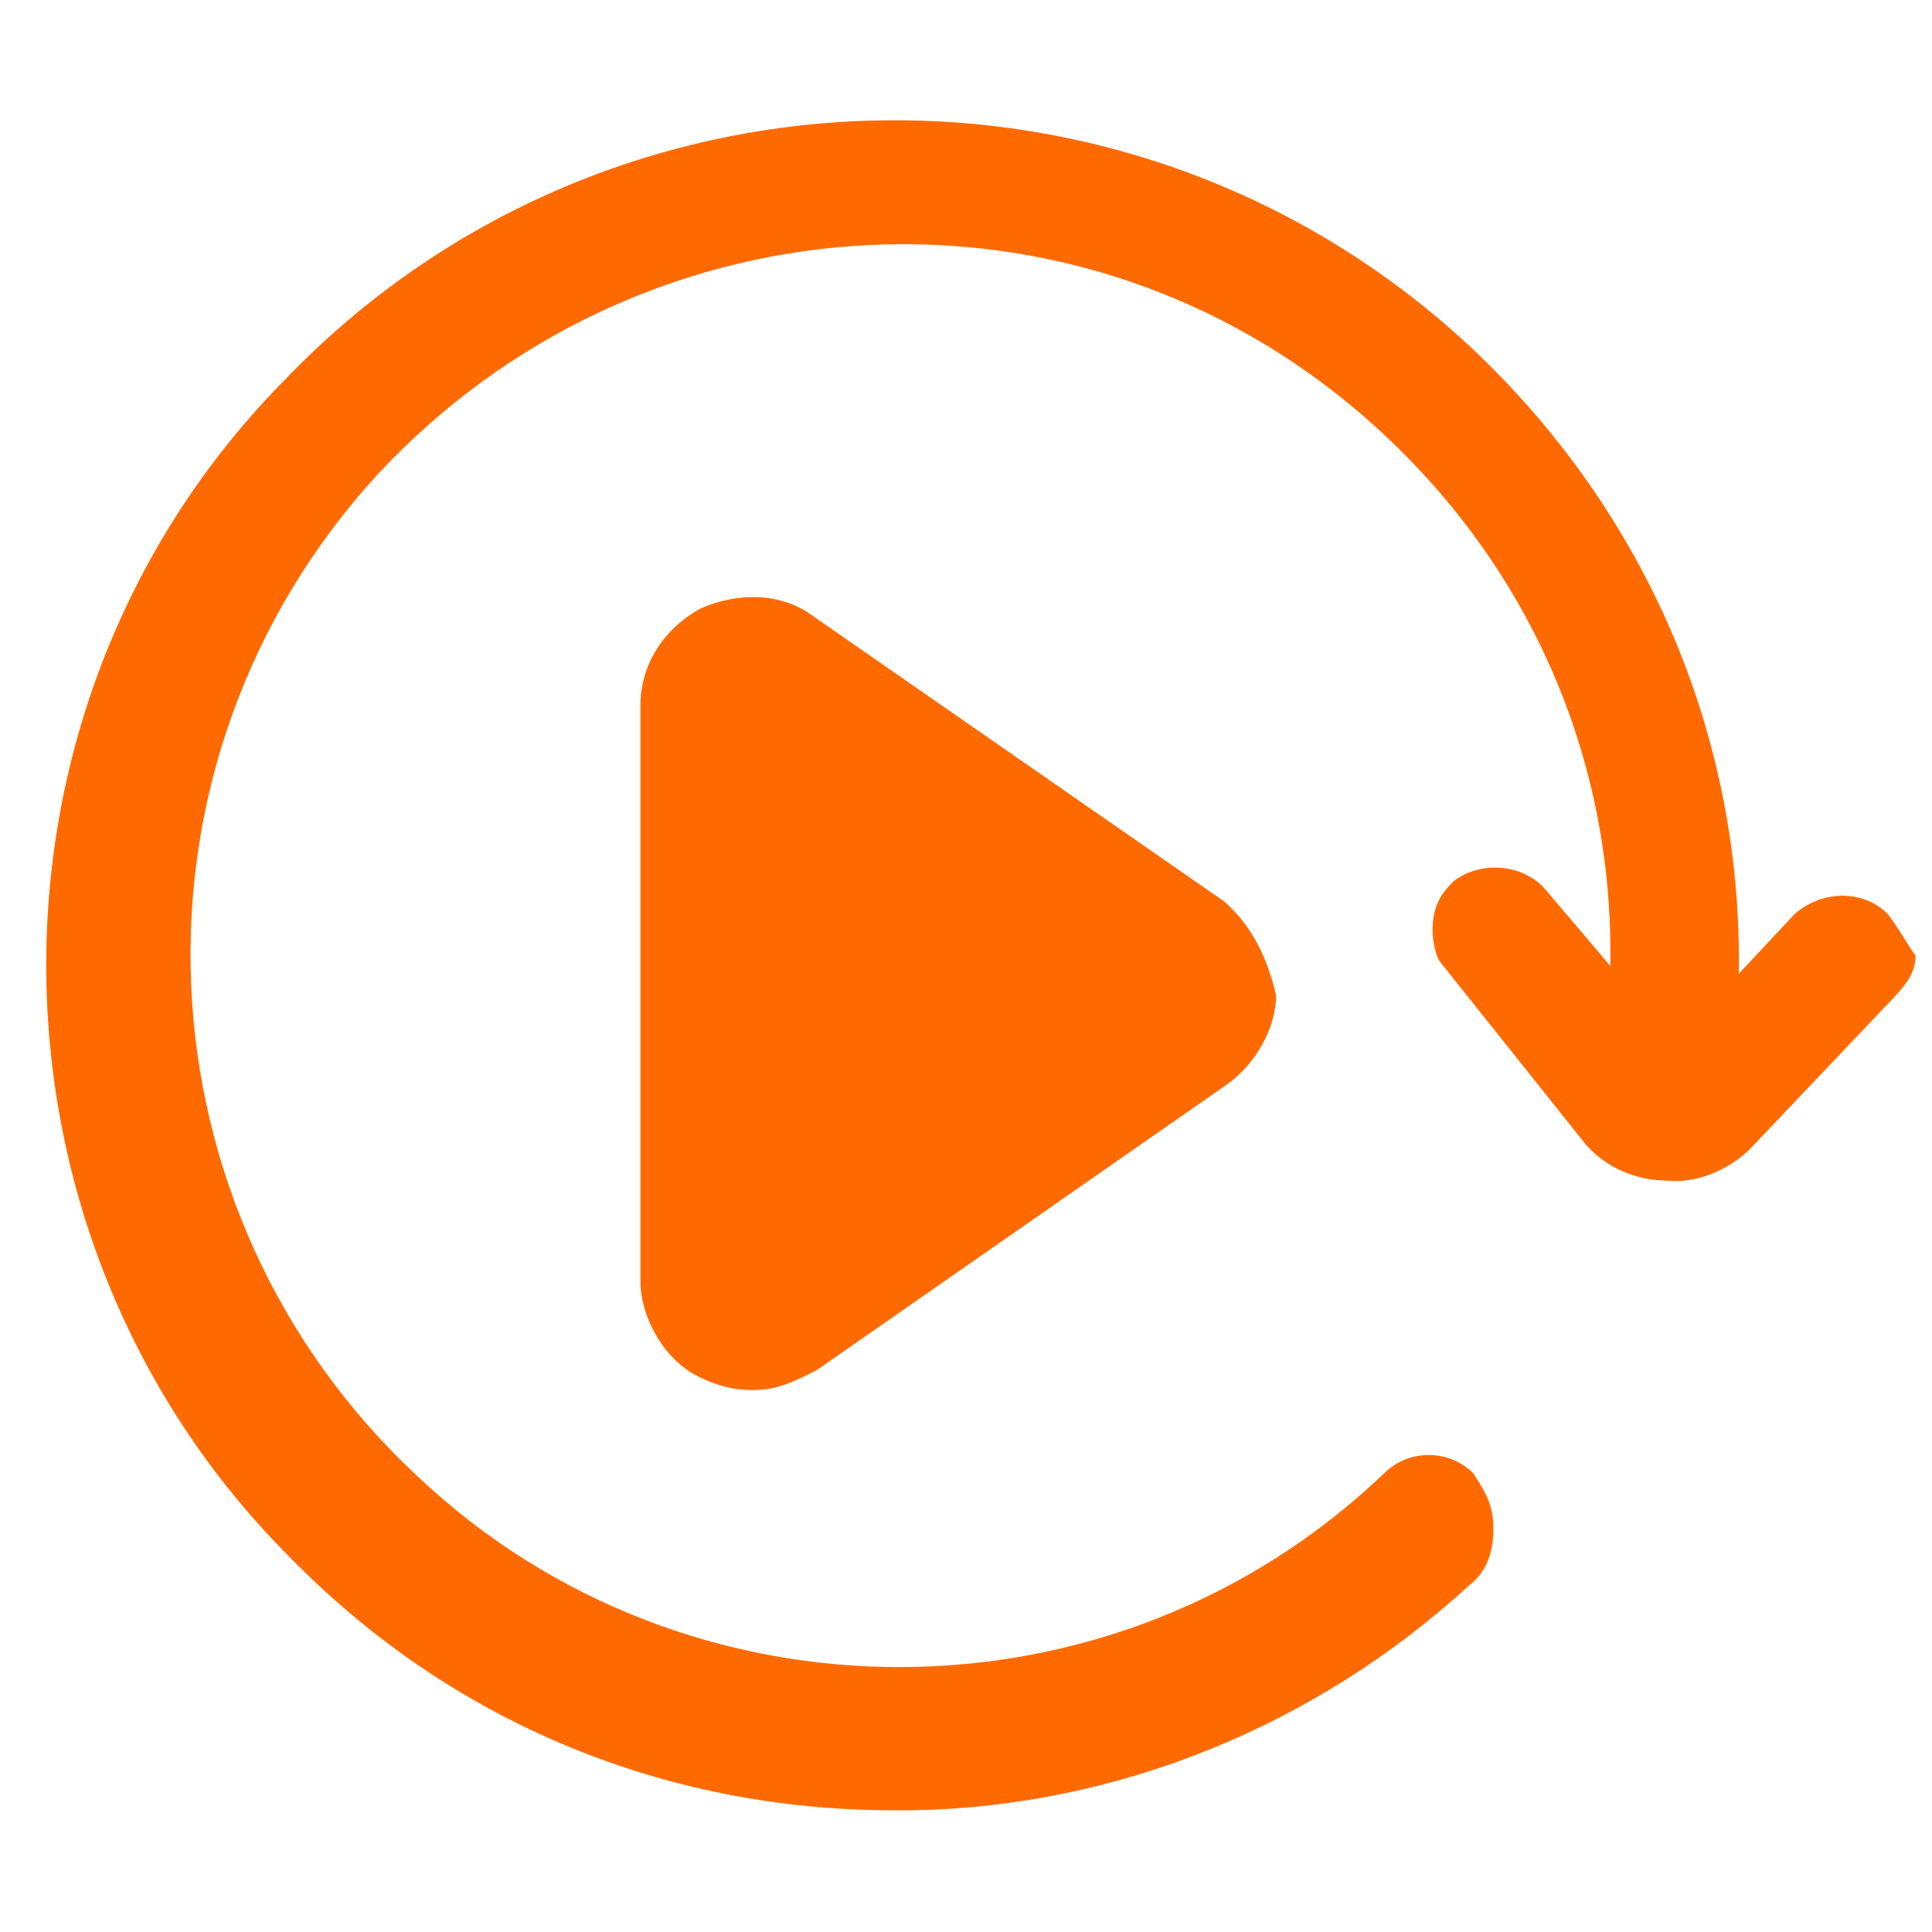 <?xml version="1.0" standalone="no"?><!DOCTYPE svg PUBLIC "-//W3C//DTD SVG 1.1//EN" "http://www.w3.org/Graphics/SVG/1.1/DTD/svg11.dtd"><svg t="1645192002062" class="icon" viewBox="0 0 1024 1024" version="1.1" xmlns="http://www.w3.org/2000/svg" p-id="46177" xmlns:xlink="http://www.w3.org/1999/xlink" width="200" height="200"><defs><style type="text/css"></style></defs><path d="M1000.448 484.352c-12.8-12.8-34.304-12.8-49.152 0l-29.696 31.744c2.048-125.952-49.152-245.248-142.848-332.8C599.552 16.896 320 25.6 151.552 200.704c-171.008 172.544-168.448 454.144 2.048 624.64 85.504 87.552 198.656 134.144 320 134.144h10.752c108.544-2.048 213.504-45.056 294.4-119.296 8.704-6.656 12.8-16.896 12.8-29.696s-4.096-19.456-10.752-29.696c-12.8-12.8-34.304-12.8-47.104 0-142.848 136.704-369.152 136.704-512 2.048-151.552-140.8-162.304-377.856-21.504-531.456 136.704-146.944 363.008-163.84 516.608-35.84 89.6 74.752 138.752 181.248 136.704 296.448l-34.304-40.448c-12.8-14.848-36.352-14.848-49.152-4.096-6.144 6.144-10.752 12.8-10.752 25.6 0 6.144 2.048 14.848 4.096 16.896l76.8 96.256c10.752 12.8 27.648 19.456 42.496 19.456 16.896 2.048 34.304-6.144 45.056-16.896l76.8-80.896c6.144-6.656 10.752-12.8 10.752-21.504-4.096-5.12-8.192-13.312-14.848-22.016z" fill="#FF6A00" p-id="46178"></path><path d="M648.704 477.696L431.104 326.656c-16.896-12.8-40.448-12.8-59.904-4.096-19.456 10.752-31.744 29.696-31.744 51.2v305.152c0 19.456 12.8 42.496 31.744 51.2 8.704 4.096 16.896 6.656 27.648 6.656 12.8 0 21.504-4.096 34.304-10.752l217.6-151.552c14.848-10.752 25.6-29.696 25.6-47.104-4.608-19.456-12.8-36.864-27.648-49.664z" fill="#FF6A00" p-id="46179"></path></svg>